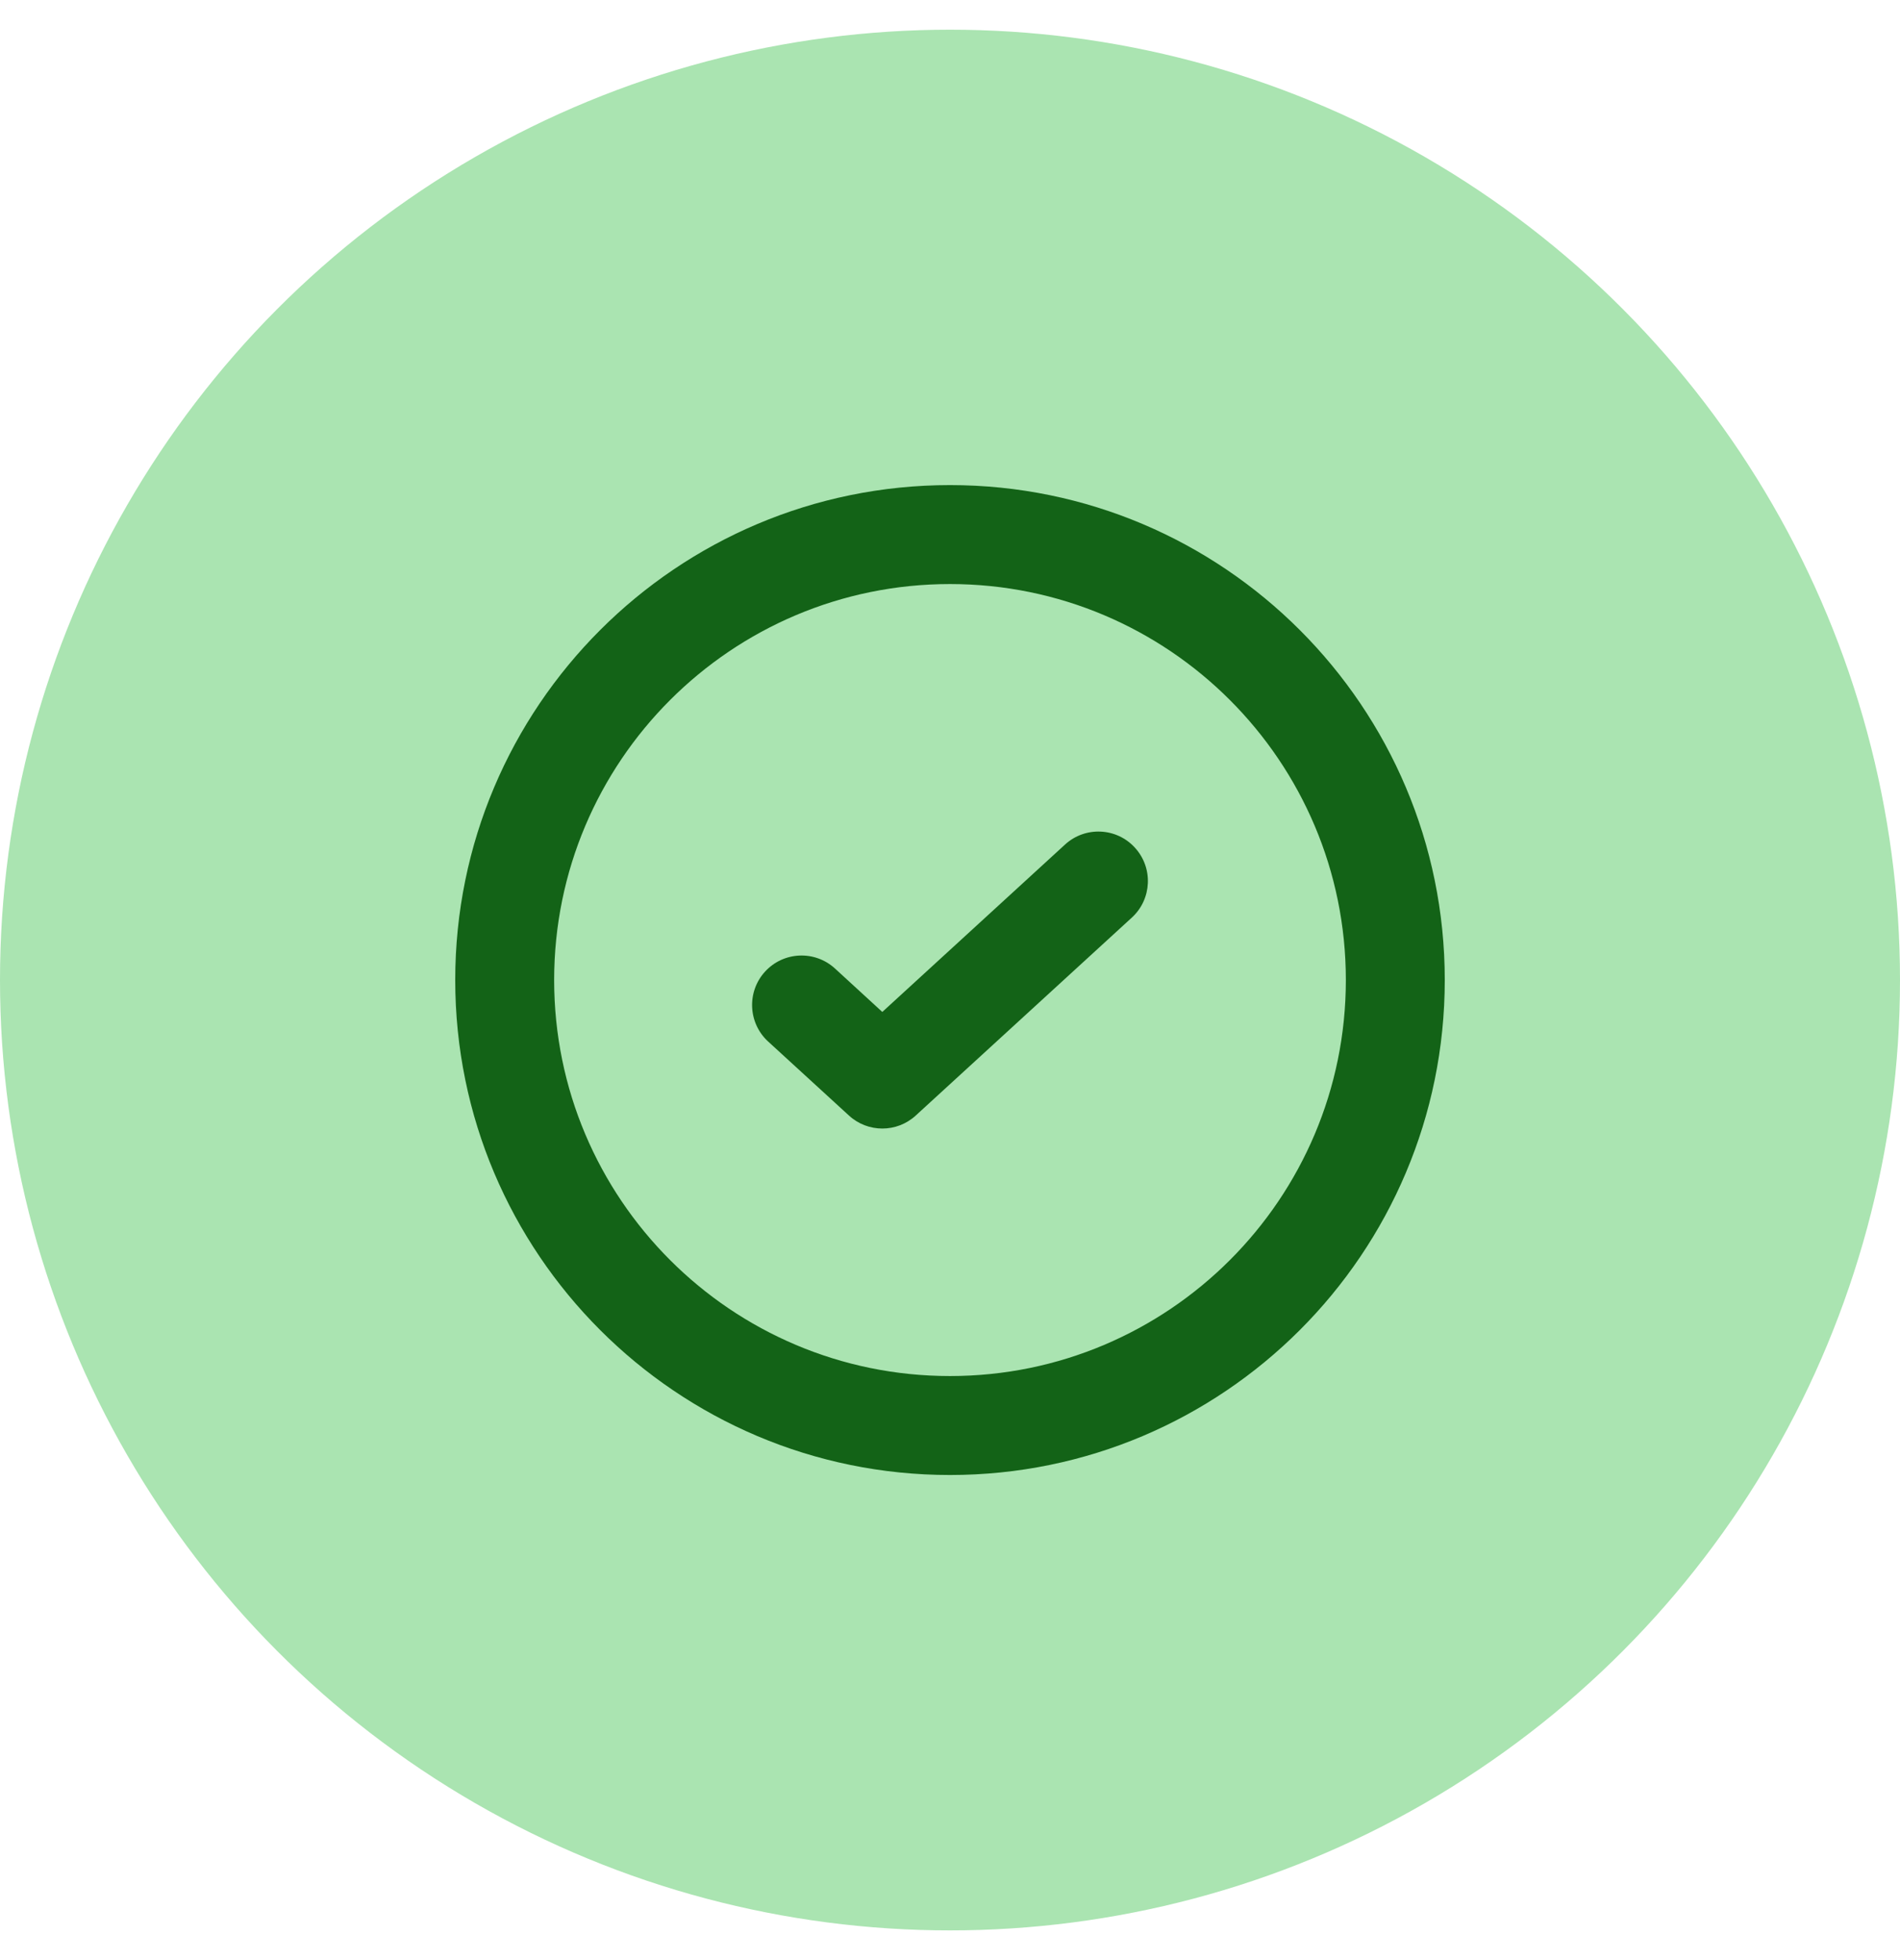 <svg width="32" height="33" viewBox="0 0 32 33" fill="none" xmlns="http://www.w3.org/2000/svg">
<circle cx="16" cy="16.5" r="16" fill="#AAE4B1"/>
<path d="M19.063 15.448C19.402 15.137 19.425 14.61 19.114 14.271C18.804 13.931 18.276 13.908 17.937 14.219L14.86 17.037L14.063 16.306C13.723 15.995 13.196 16.018 12.885 16.358C12.575 16.697 12.598 17.224 12.937 17.535L14.298 18.781C14.616 19.073 15.105 19.073 15.423 18.781L19.063 15.448Z" fill="#136317"/>
<path fill-rule="evenodd" clip-rule="evenodd" d="M16 8.167C11.398 8.167 7.667 11.898 7.667 16.5C7.667 21.102 11.398 24.833 16 24.833C20.602 24.833 24.333 21.102 24.333 16.5C24.333 11.898 20.602 8.167 16 8.167ZM9.333 16.5C9.333 12.818 12.318 9.833 16 9.833C19.682 9.833 22.667 12.818 22.667 16.5C22.667 20.182 19.682 23.167 16 23.167C12.318 23.167 9.333 20.182 9.333 16.5Z" fill="#136317"/>
</svg>
